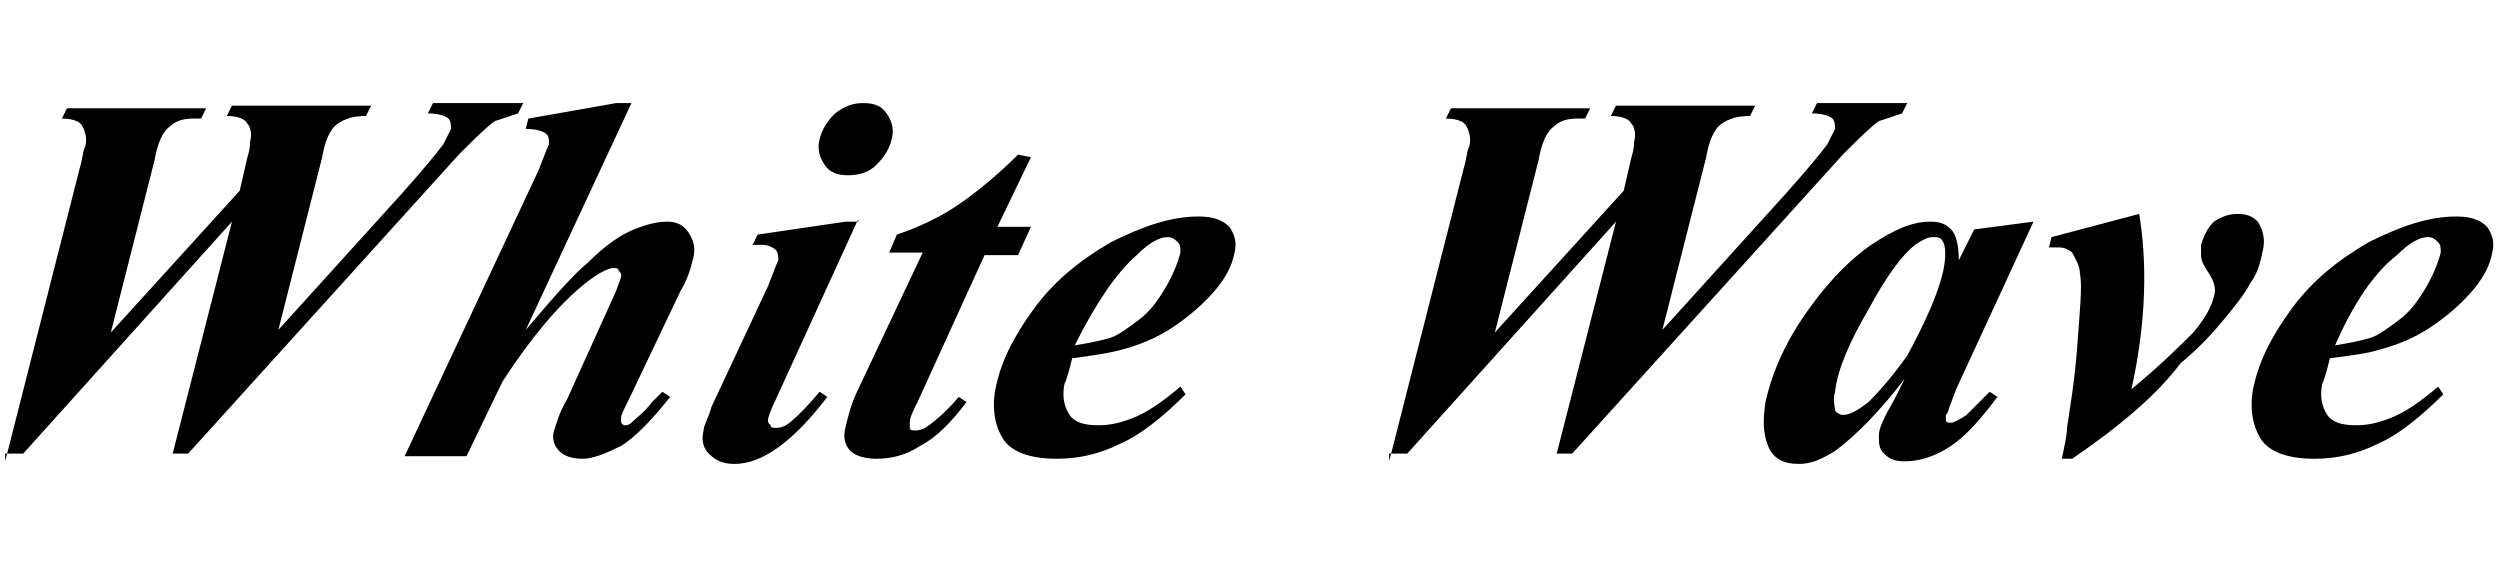 <?xml version="1.0" encoding="utf-8"?>
<!-- Generator: Adobe Illustrator 19.1.0, SVG Export Plug-In . SVG Version: 6.00 Build 0)  -->
<svg version="1.1" id="Layer_1" xmlns="http://www.w3.org/2000/svg" xmlns:xlink="http://www.w3.org/1999/xlink" x="0px" y="0px"
	 viewBox="-351 390 97 22" style="enable-background:new -351 390 97 22;" xml:space="preserve">
<g>
	<path d="M-350.8,407.9l2.9-11.4c0.1-0.3,0.1-0.6,0.2-0.8c0.1-0.3,0-0.6-0.1-0.8c-0.1-0.2-0.4-0.3-0.8-0.3l0.2-0.4h5.4l-0.2,0.4
		h-0.3c-0.4,0-0.7,0.1-0.9,0.3c-0.3,0.2-0.5,0.7-0.6,1.3l-1.7,6.7l5-5.5l0.3-1.3c0.1-0.3,0.1-0.5,0.1-0.6c0.1-0.3,0-0.6-0.1-0.7
		c-0.1-0.2-0.4-0.3-0.8-0.3l0.2-0.4h5.4l-0.2,0.4c-0.5,0-0.8,0.1-1.1,0.3c-0.3,0.2-0.5,0.7-0.6,1.3l-1.7,6.7l4.8-5.3
		c0.8-0.9,1.3-1.5,1.6-1.9c0.1-0.2,0.2-0.4,0.3-0.6c0-0.1,0-0.3-0.1-0.4c-0.1-0.1-0.4-0.2-0.8-0.2l0.2-0.4h3.5l-0.2,0.4
		c-0.3,0.1-0.6,0.2-0.9,0.3c-0.3,0.2-0.8,0.7-1.4,1.3l-10.5,11.6h-0.6l2.3-9l-8.1,9h-0.7V407.9z"/>
	<path d="M-326.5,394l-4.1,8.8c1.1-1.3,1.9-2.2,2.4-2.6c0.7-0.7,1.3-1.1,1.8-1.3s0.9-0.3,1.3-0.3c0.3,0,0.6,0.1,0.8,0.4
		c0.2,0.3,0.3,0.6,0.2,1c-0.1,0.4-0.2,0.8-0.5,1.3l-2,4.2c-0.2,0.4-0.3,0.6-0.3,0.7c0,0.1,0,0.1,0,0.2l0.1,0.1c0.1,0,0.2,0,0.3-0.1
		c0.2-0.2,0.5-0.4,0.8-0.8c0.1-0.1,0.2-0.2,0.4-0.4l0.3,0.2c-0.7,0.9-1.4,1.6-1.9,1.9c-0.6,0.3-1.1,0.5-1.5,0.5s-0.7-0.1-0.9-0.3
		c-0.2-0.2-0.3-0.5-0.2-0.8c0.1-0.3,0.2-0.7,0.5-1.2l1.9-4.2c0.1-0.3,0.2-0.5,0.2-0.6c0-0.1,0-0.1-0.1-0.2c0-0.1-0.1-0.1-0.2-0.1
		c-0.2,0-0.6,0.2-1.1,0.6c-1,0.8-2.1,2.1-3.2,3.8l-1.4,2.9h-2.4l5.2-11.1c0.2-0.5,0.3-0.8,0.4-1c0-0.2,0-0.3-0.1-0.4
		c-0.1-0.1-0.4-0.2-0.8-0.2l0.1-0.4l3.4-0.6H-326.5z"/>
	<path d="M-317.7,398.5l-3.2,7c-0.2,0.4-0.3,0.7-0.3,0.8s0,0.1,0.1,0.2c0,0.1,0.1,0.1,0.2,0.1s0.2,0,0.4-0.1
		c0.3-0.2,0.8-0.7,1.3-1.3l0.3,0.2c-1.3,1.7-2.5,2.6-3.6,2.6c-0.4,0-0.7-0.1-1-0.4c-0.2-0.2-0.3-0.5-0.2-0.9c0-0.2,0.2-0.5,0.3-0.9
		l2.2-4.7c0.2-0.5,0.3-0.8,0.4-1c0-0.1,0-0.3-0.1-0.4c-0.1-0.1-0.3-0.2-0.5-0.2c-0.1,0-0.2,0-0.4,0l0.2-0.4l3.4-0.5h0.5V398.5z
		 M-317.5,394c0.4,0,0.7,0.1,0.9,0.4c0.2,0.3,0.3,0.6,0.2,1c-0.1,0.4-0.3,0.7-0.6,1c-0.3,0.3-0.7,0.4-1.1,0.4s-0.7-0.1-0.9-0.4
		c-0.2-0.3-0.3-0.6-0.2-1c0.1-0.4,0.3-0.7,0.6-1C-318.2,394.1-317.9,394-317.5,394z"/>
	<path d="M-311,396.1l-1.3,2.7h1.3l-0.5,1.1h-1.3l-2.6,5.7c-0.2,0.4-0.3,0.6-0.3,0.8c0,0.1,0,0.2,0,0.2c0,0.1,0.1,0.1,0.2,0.1
		s0.2,0,0.4-0.1c0.3-0.2,0.8-0.6,1.3-1.2l0.3,0.2c-0.6,0.8-1.2,1.4-1.8,1.7c-0.6,0.4-1.2,0.5-1.7,0.5c-0.4,0-0.8-0.1-1-0.3
		s-0.3-0.5-0.2-0.9c0.1-0.4,0.2-0.9,0.5-1.5l2.5-5.3h-1.3l0.3-0.7c0.9-0.3,1.7-0.7,2.3-1.1c0.6-0.4,1.5-1.1,2.4-2L-311,396.1
		L-311,396.1z"/>
	<path d="M-309.4,403.9c-0.1,0.4-0.2,0.8-0.3,1c-0.1,0.5,0,0.9,0.2,1.2s0.6,0.4,1.1,0.4s0.9-0.1,1.4-0.3c0.5-0.2,1.1-0.6,1.8-1.2
		l0.2,0.3c-0.9,0.9-1.8,1.6-2.5,1.9c-0.8,0.4-1.6,0.6-2.5,0.6c-1.1,0-1.8-0.3-2.1-0.8c-0.3-0.5-0.4-1.1-0.3-1.8
		c0.2-1.1,0.7-2.1,1.5-3.2c0.8-1.1,1.8-1.9,3-2.6c1.2-0.6,2.3-1,3.4-1c0.5,0,0.9,0.1,1.2,0.4c0.2,0.3,0.3,0.6,0.2,1
		c-0.1,0.5-0.3,0.9-0.7,1.4c-0.5,0.6-1.1,1.1-1.7,1.5c-0.6,0.4-1.3,0.7-2.1,0.9C-308,403.7-308.6,403.8-309.4,403.9z M-309.3,403.4
		c0.6-0.1,1.1-0.2,1.4-0.3s0.7-0.4,1.1-0.7c0.4-0.3,0.7-0.7,1-1.2s0.5-1,0.6-1.4c0-0.2,0-0.3-0.1-0.4c-0.1-0.1-0.2-0.2-0.4-0.2
		c-0.3,0-0.7,0.2-1.2,0.7C-307.7,400.6-308.5,401.8-309.3,403.4z"/>
	<path d="M-297.1,407.9l2.9-11.4c0.1-0.3,0.1-0.6,0.2-0.8c0.1-0.3,0-0.6-0.1-0.8c-0.1-0.2-0.4-0.3-0.8-0.3l0.2-0.4h5.4l-0.2,0.4
		h-0.3c-0.4,0-0.7,0.1-0.9,0.3c-0.3,0.2-0.5,0.7-0.6,1.3l-1.7,6.7l5-5.5l0.3-1.3c0.1-0.3,0.1-0.5,0.1-0.6c0.1-0.3,0-0.6-0.1-0.7
		c-0.1-0.2-0.4-0.3-0.8-0.3l0.2-0.4h5.4l-0.2,0.4c-0.5,0-0.8,0.1-1.1,0.3c-0.3,0.2-0.5,0.7-0.6,1.3l-1.7,6.7l4.8-5.3
		c0.8-0.9,1.3-1.5,1.6-1.9c0.1-0.2,0.2-0.4,0.3-0.6c0-0.1,0-0.3-0.1-0.4c-0.1-0.1-0.4-0.2-0.8-0.2l0.2-0.4h3.5l-0.2,0.4
		c-0.3,0.1-0.6,0.2-0.9,0.3c-0.3,0.2-0.8,0.7-1.4,1.3l-10.5,11.6h-0.6l2.3-9l-8.1,9h-0.7V407.9z"/>
	<path d="M-272.1,398.6l-3,6.5l-0.3,0.8c0,0.1-0.1,0.2-0.1,0.2c0,0.1,0,0.1,0,0.2c0,0.1,0.1,0.1,0.2,0.1s0.3-0.1,0.6-0.3
		c0.1-0.1,0.4-0.4,0.9-0.9l0.3,0.2c-0.6,0.8-1.2,1.5-1.8,1.9c-0.6,0.4-1.2,0.6-1.8,0.6c-0.4,0-0.6-0.1-0.8-0.3
		c-0.2-0.2-0.2-0.4-0.2-0.7s0.2-0.7,0.6-1.4l0.4-0.8c-1,1.3-1.9,2.2-2.7,2.8c-0.5,0.3-0.9,0.5-1.4,0.5c-0.6,0-1-0.2-1.2-0.7
		s-0.2-1-0.1-1.7c0.2-0.9,0.6-2,1.4-3.2s1.7-2.2,2.7-2.9c0.9-0.6,1.6-0.9,2.3-0.9c0.4,0,0.6,0.1,0.8,0.3c0.2,0.2,0.3,0.6,0.3,1.2
		l0.6-1.2L-272.1,398.6z M-275.6,400.5c0.1-0.5,0.1-0.9,0-1.1s-0.2-0.2-0.4-0.2s-0.4,0.1-0.7,0.3c-0.5,0.4-1.1,1.2-1.8,2.5
		c-0.7,1.2-1.2,2.3-1.3,3.2c-0.1,0.3,0,0.6,0,0.7c0,0.1,0.2,0.2,0.3,0.2c0.3,0,0.6-0.2,1-0.5c0.5-0.5,1-1.1,1.5-1.8
		C-276.3,402.5-275.8,401.4-275.6,400.5z"/>
	<path d="M-270.6,407.8h-0.4c0.1-0.5,0.2-0.9,0.2-1.2c0.1-0.7,0.3-1.8,0.4-3.2s0.2-2.3,0.1-2.8c0-0.3-0.2-0.6-0.3-0.8
		c-0.1-0.1-0.3-0.2-0.5-0.2c-0.1,0-0.2,0-0.4,0l0.1-0.4l3.4-0.9c0.3,1.8,0.3,4.1-0.3,6.8c1.1-0.9,1.9-1.7,2.4-2.2
		c0.5-0.6,0.7-1,0.8-1.4c0.1-0.3,0-0.6-0.2-0.9s-0.3-0.5-0.3-0.7c0-0.1,0-0.3,0-0.4c0.1-0.3,0.2-0.6,0.5-0.9
		c0.3-0.2,0.6-0.3,0.9-0.3c0.4,0,0.6,0.1,0.8,0.3c0.2,0.3,0.3,0.7,0.2,1.1c-0.1,0.5-0.2,0.9-0.5,1.3c-0.2,0.4-0.6,0.9-1.1,1.5
		c-0.5,0.6-1,1.1-1.6,1.6C-267.3,405.3-268.7,406.5-270.6,407.8z"/>
	<path d="M-260.6,403.9c-0.1,0.4-0.2,0.8-0.3,1c-0.1,0.5,0,0.9,0.2,1.2s0.6,0.4,1.1,0.4s0.9-0.1,1.4-0.3c0.5-0.2,1.1-0.6,1.8-1.2
		l0.2,0.3c-0.9,0.9-1.8,1.6-2.5,1.9c-0.8,0.4-1.6,0.6-2.5,0.6c-1.1,0-1.8-0.3-2.1-0.8c-0.3-0.5-0.4-1.1-0.3-1.8
		c0.2-1.1,0.7-2.1,1.5-3.2c0.8-1.1,1.8-1.9,3-2.6c1.2-0.6,2.3-1,3.4-1c0.5,0,0.9,0.1,1.2,0.4c0.2,0.3,0.3,0.6,0.2,1
		c-0.1,0.5-0.3,0.9-0.7,1.4c-0.5,0.6-1.1,1.1-1.7,1.5c-0.6,0.4-1.3,0.7-2.1,0.9C-259.1,403.7-259.8,403.8-260.6,403.9z
		 M-260.4,403.4c0.6-0.1,1.1-0.2,1.4-0.3s0.7-0.4,1.1-0.7c0.4-0.3,0.7-0.7,1-1.2s0.5-1,0.6-1.4c0-0.2,0-0.3-0.1-0.4
		c-0.1-0.1-0.2-0.2-0.4-0.2c-0.3,0-0.7,0.2-1.2,0.7C-258.9,400.6-259.7,401.8-260.4,403.4z"/>
</g>
</svg>
